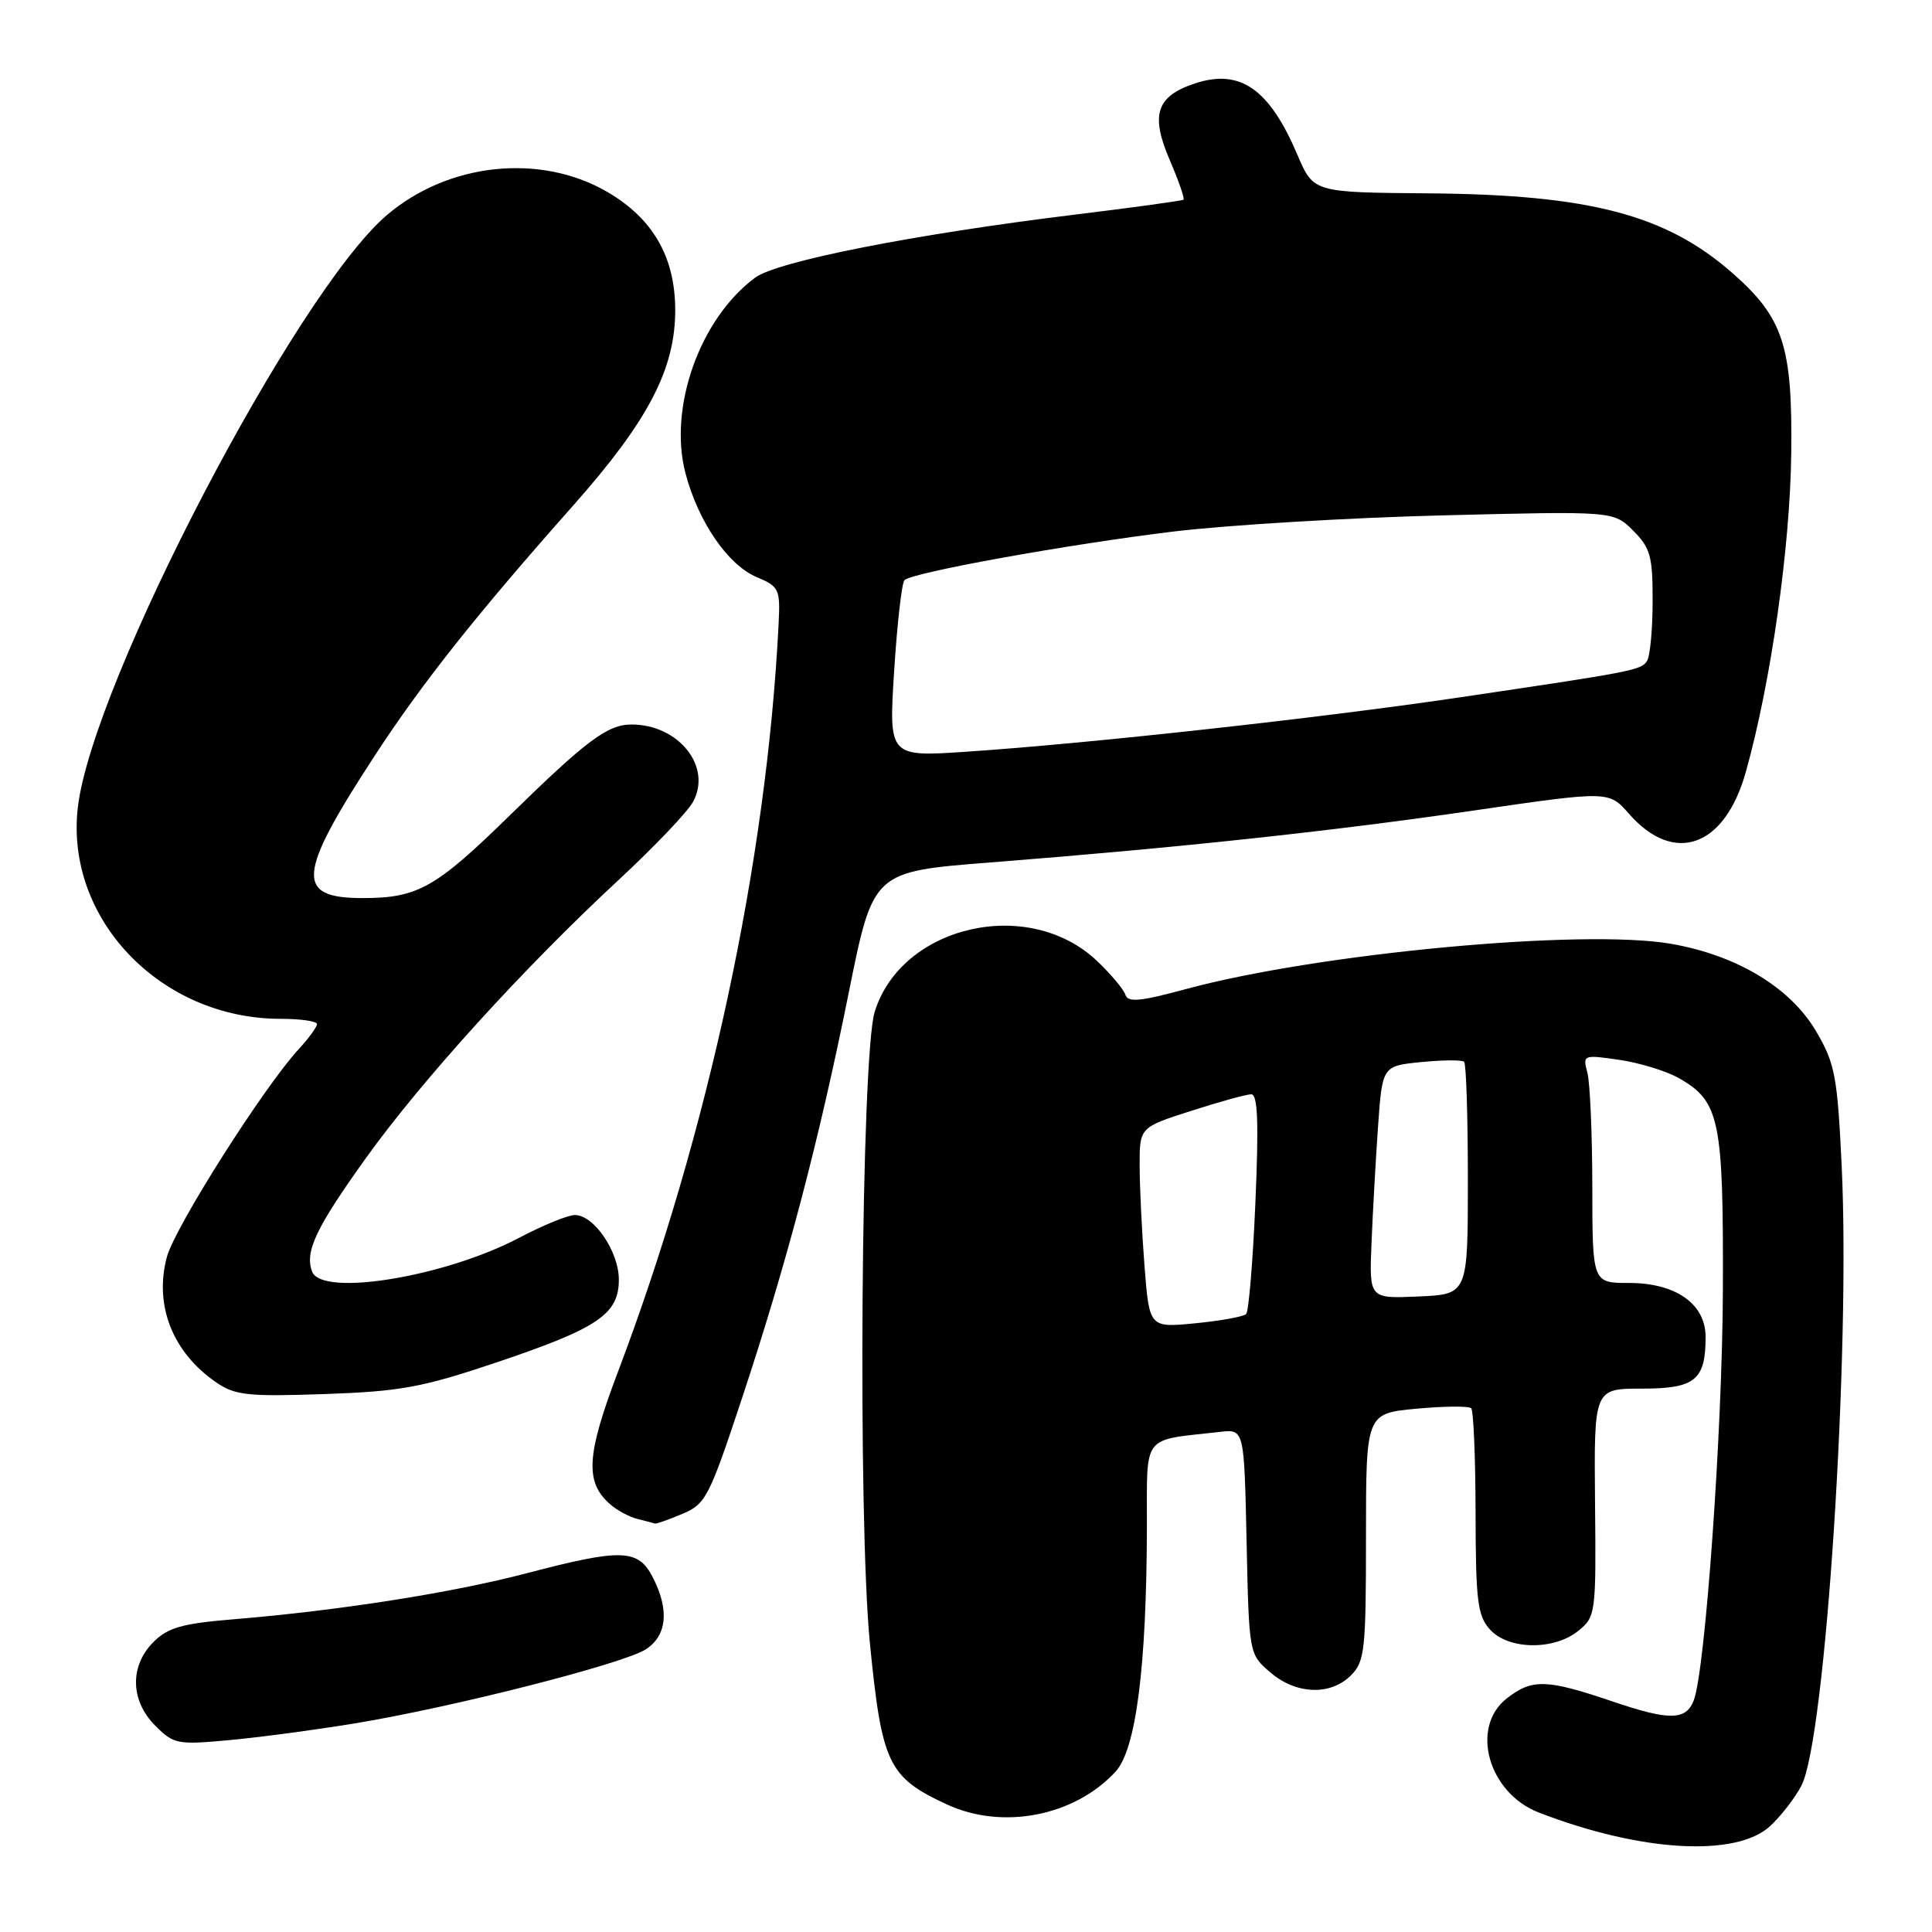 <?xml version="1.0" encoding="UTF-8" standalone="no"?>
<!DOCTYPE svg PUBLIC "-//W3C//DTD SVG 1.1//EN" "http://www.w3.org/Graphics/SVG/1.1/DTD/svg11.dtd" >
<svg xmlns="http://www.w3.org/2000/svg" xmlns:xlink="http://www.w3.org/1999/xlink" version="1.1" viewBox="0 0 256 256">
 <g >
 <path fill="currentColor"
d=" M 234.58 241.94 C 236.02 240.60 237.87 238.20 238.70 236.60 C 241.89 230.46 245.22 179.23 244.03 154.43 C 243.46 142.59 243.15 140.93 240.66 136.68 C 237.24 130.85 230.18 126.59 221.43 125.06 C 209.75 123.03 174.56 126.32 157.02 131.09 C 151.08 132.70 149.45 132.85 149.12 131.81 C 148.89 131.09 147.20 129.08 145.37 127.34 C 136.32 118.73 119.45 122.59 115.90 134.08 C 114.10 139.90 113.64 201.24 115.27 217.77 C 116.85 233.74 117.70 235.51 125.50 239.11 C 132.87 242.51 142.38 240.65 147.82 234.75 C 150.53 231.79 151.93 220.91 151.97 202.30 C 152.00 189.83 151.16 190.92 161.68 189.73 C 164.86 189.37 164.86 189.37 165.18 204.27 C 165.50 219.18 165.50 219.18 168.31 221.59 C 171.73 224.53 176.29 224.71 179.00 222.00 C 180.84 220.16 181.00 218.67 181.00 203.64 C 181.00 187.29 181.00 187.29 187.69 186.66 C 191.36 186.32 194.63 186.29 194.94 186.60 C 195.25 186.91 195.51 193.17 195.52 200.50 C 195.54 212.14 195.78 214.10 197.43 215.92 C 199.87 218.62 205.91 218.71 209.14 216.09 C 211.44 214.22 211.50 213.82 211.35 199.09 C 211.21 184.00 211.21 184.00 217.57 184.00 C 224.62 184.00 226.00 182.87 226.00 177.14 C 226.00 172.78 222.05 170.00 215.87 170.00 C 211.00 170.00 211.00 170.00 210.99 157.25 C 210.98 150.24 210.69 143.43 210.33 142.11 C 209.71 139.77 209.79 139.74 214.60 140.44 C 217.29 140.84 220.85 141.93 222.50 142.88 C 227.88 145.96 228.37 148.38 228.29 171.00 C 228.23 189.41 225.96 221.34 224.43 225.31 C 223.41 227.97 221.21 228.01 213.75 225.48 C 204.90 222.47 203.01 222.42 199.63 225.07 C 194.77 228.90 197.22 237.58 203.88 240.16 C 217.38 245.40 230.09 246.13 234.58 241.94 Z  M 47.00 228.36 C 59.98 226.23 82.66 220.45 85.60 218.53 C 88.40 216.69 88.71 213.28 86.47 208.95 C 84.55 205.24 82.34 205.17 69.84 208.45 C 59.95 211.05 44.99 213.40 31.09 214.55 C 24.15 215.12 22.26 215.65 20.34 217.57 C 17.16 220.75 17.26 225.35 20.58 228.67 C 23.02 231.11 23.52 231.21 30.33 230.58 C 34.27 230.22 41.77 229.22 47.00 228.36 Z  M 90.38 200.61 C 93.51 199.31 93.95 198.45 98.29 185.36 C 104.29 167.25 108.51 151.20 112.47 131.50 C 115.69 115.50 115.69 115.50 131.09 114.29 C 156.32 112.31 176.42 110.15 195.34 107.39 C 213.18 104.79 213.18 104.79 215.84 107.82 C 221.83 114.66 228.54 112.27 231.33 102.29 C 234.66 90.42 237.21 72.50 237.35 60.00 C 237.52 45.83 236.30 42.10 229.53 36.16 C 220.73 28.44 210.62 25.79 189.27 25.62 C 174.03 25.50 174.03 25.50 171.91 20.50 C 168.19 11.77 164.33 9.08 158.35 11.05 C 153.22 12.74 152.41 15.20 154.99 21.19 C 156.17 23.94 157.00 26.31 156.82 26.46 C 156.64 26.60 150.20 27.49 142.50 28.43 C 121.19 31.03 102.99 34.62 100.06 36.79 C 92.72 42.23 88.53 54.03 90.84 62.75 C 92.54 69.17 96.46 74.87 100.27 76.47 C 103.24 77.72 103.40 78.06 103.17 82.65 C 101.60 114.12 93.84 150.23 81.84 181.89 C 77.71 192.79 77.49 196.36 80.81 199.29 C 81.74 200.12 83.40 201.01 84.50 201.28 C 85.60 201.55 86.63 201.82 86.78 201.88 C 86.94 201.95 88.56 201.38 90.38 200.61 Z  M 65.78 180.53 C 79.24 176.00 82.00 174.14 82.00 169.56 C 82.00 165.84 78.71 161.00 76.18 161.00 C 75.25 161.00 71.95 162.35 68.82 164.00 C 58.96 169.20 42.65 171.87 41.36 168.50 C 40.35 165.86 41.84 162.72 48.53 153.39 C 55.94 143.07 69.46 128.19 82.00 116.57 C 86.67 112.24 91.10 107.59 91.83 106.25 C 94.38 101.59 89.93 96.00 83.68 96.00 C 80.51 96.00 77.72 98.09 67.50 108.09 C 57.72 117.66 55.34 119.00 48.06 119.00 C 39.09 119.00 39.34 115.96 49.61 100.20 C 55.86 90.60 63.17 81.39 75.91 67.03 C 85.94 55.72 89.51 48.85 89.47 40.97 C 89.43 34.03 86.51 28.97 80.52 25.46 C 71.64 20.26 59.40 21.54 51.23 28.53 C 39.22 38.82 12.27 90.44 10.32 106.93 C 8.57 121.73 21.27 135.00 37.18 135.00 C 39.83 135.00 42.00 135.31 42.00 135.70 C 42.00 136.08 40.94 137.54 39.64 138.95 C 34.99 143.97 23.18 162.58 22.11 166.56 C 20.40 172.96 22.87 179.23 28.69 183.20 C 31.16 184.89 32.90 185.07 43.00 184.72 C 53.05 184.37 55.92 183.85 65.78 180.53 Z  M 151.65 167.72 C 151.30 163.20 151.01 157.23 151.01 154.45 C 151.00 149.39 151.00 149.39 157.82 147.20 C 161.57 145.99 165.16 145.00 165.80 145.00 C 166.66 145.00 166.80 148.75 166.35 159.25 C 166.02 167.09 165.46 173.78 165.12 174.12 C 164.78 174.46 161.75 175.01 158.40 175.34 C 152.29 175.94 152.29 175.94 151.65 167.72 Z  M 181.73 164.79 C 181.89 160.78 182.28 153.84 182.59 149.37 C 183.16 141.24 183.16 141.24 188.33 140.73 C 191.17 140.45 193.72 140.43 194.00 140.69 C 194.28 140.95 194.50 147.99 194.50 156.33 C 194.50 171.50 194.50 171.50 187.97 171.79 C 181.43 172.08 181.43 172.08 181.73 164.79 Z  M 118.48 88.90 C 118.88 82.63 119.49 77.22 119.85 76.87 C 120.90 75.85 141.43 72.14 155.50 70.43 C 162.65 69.57 178.69 68.60 191.15 68.29 C 213.81 67.72 213.81 67.72 216.40 70.31 C 218.69 72.60 219.00 73.71 218.98 79.70 C 218.98 83.44 218.64 86.99 218.23 87.60 C 217.42 88.81 216.43 89.00 192.91 92.48 C 174.64 95.17 144.26 98.52 128.13 99.60 C 117.76 100.30 117.76 100.30 118.48 88.90 Z "/>
</g>
</svg>